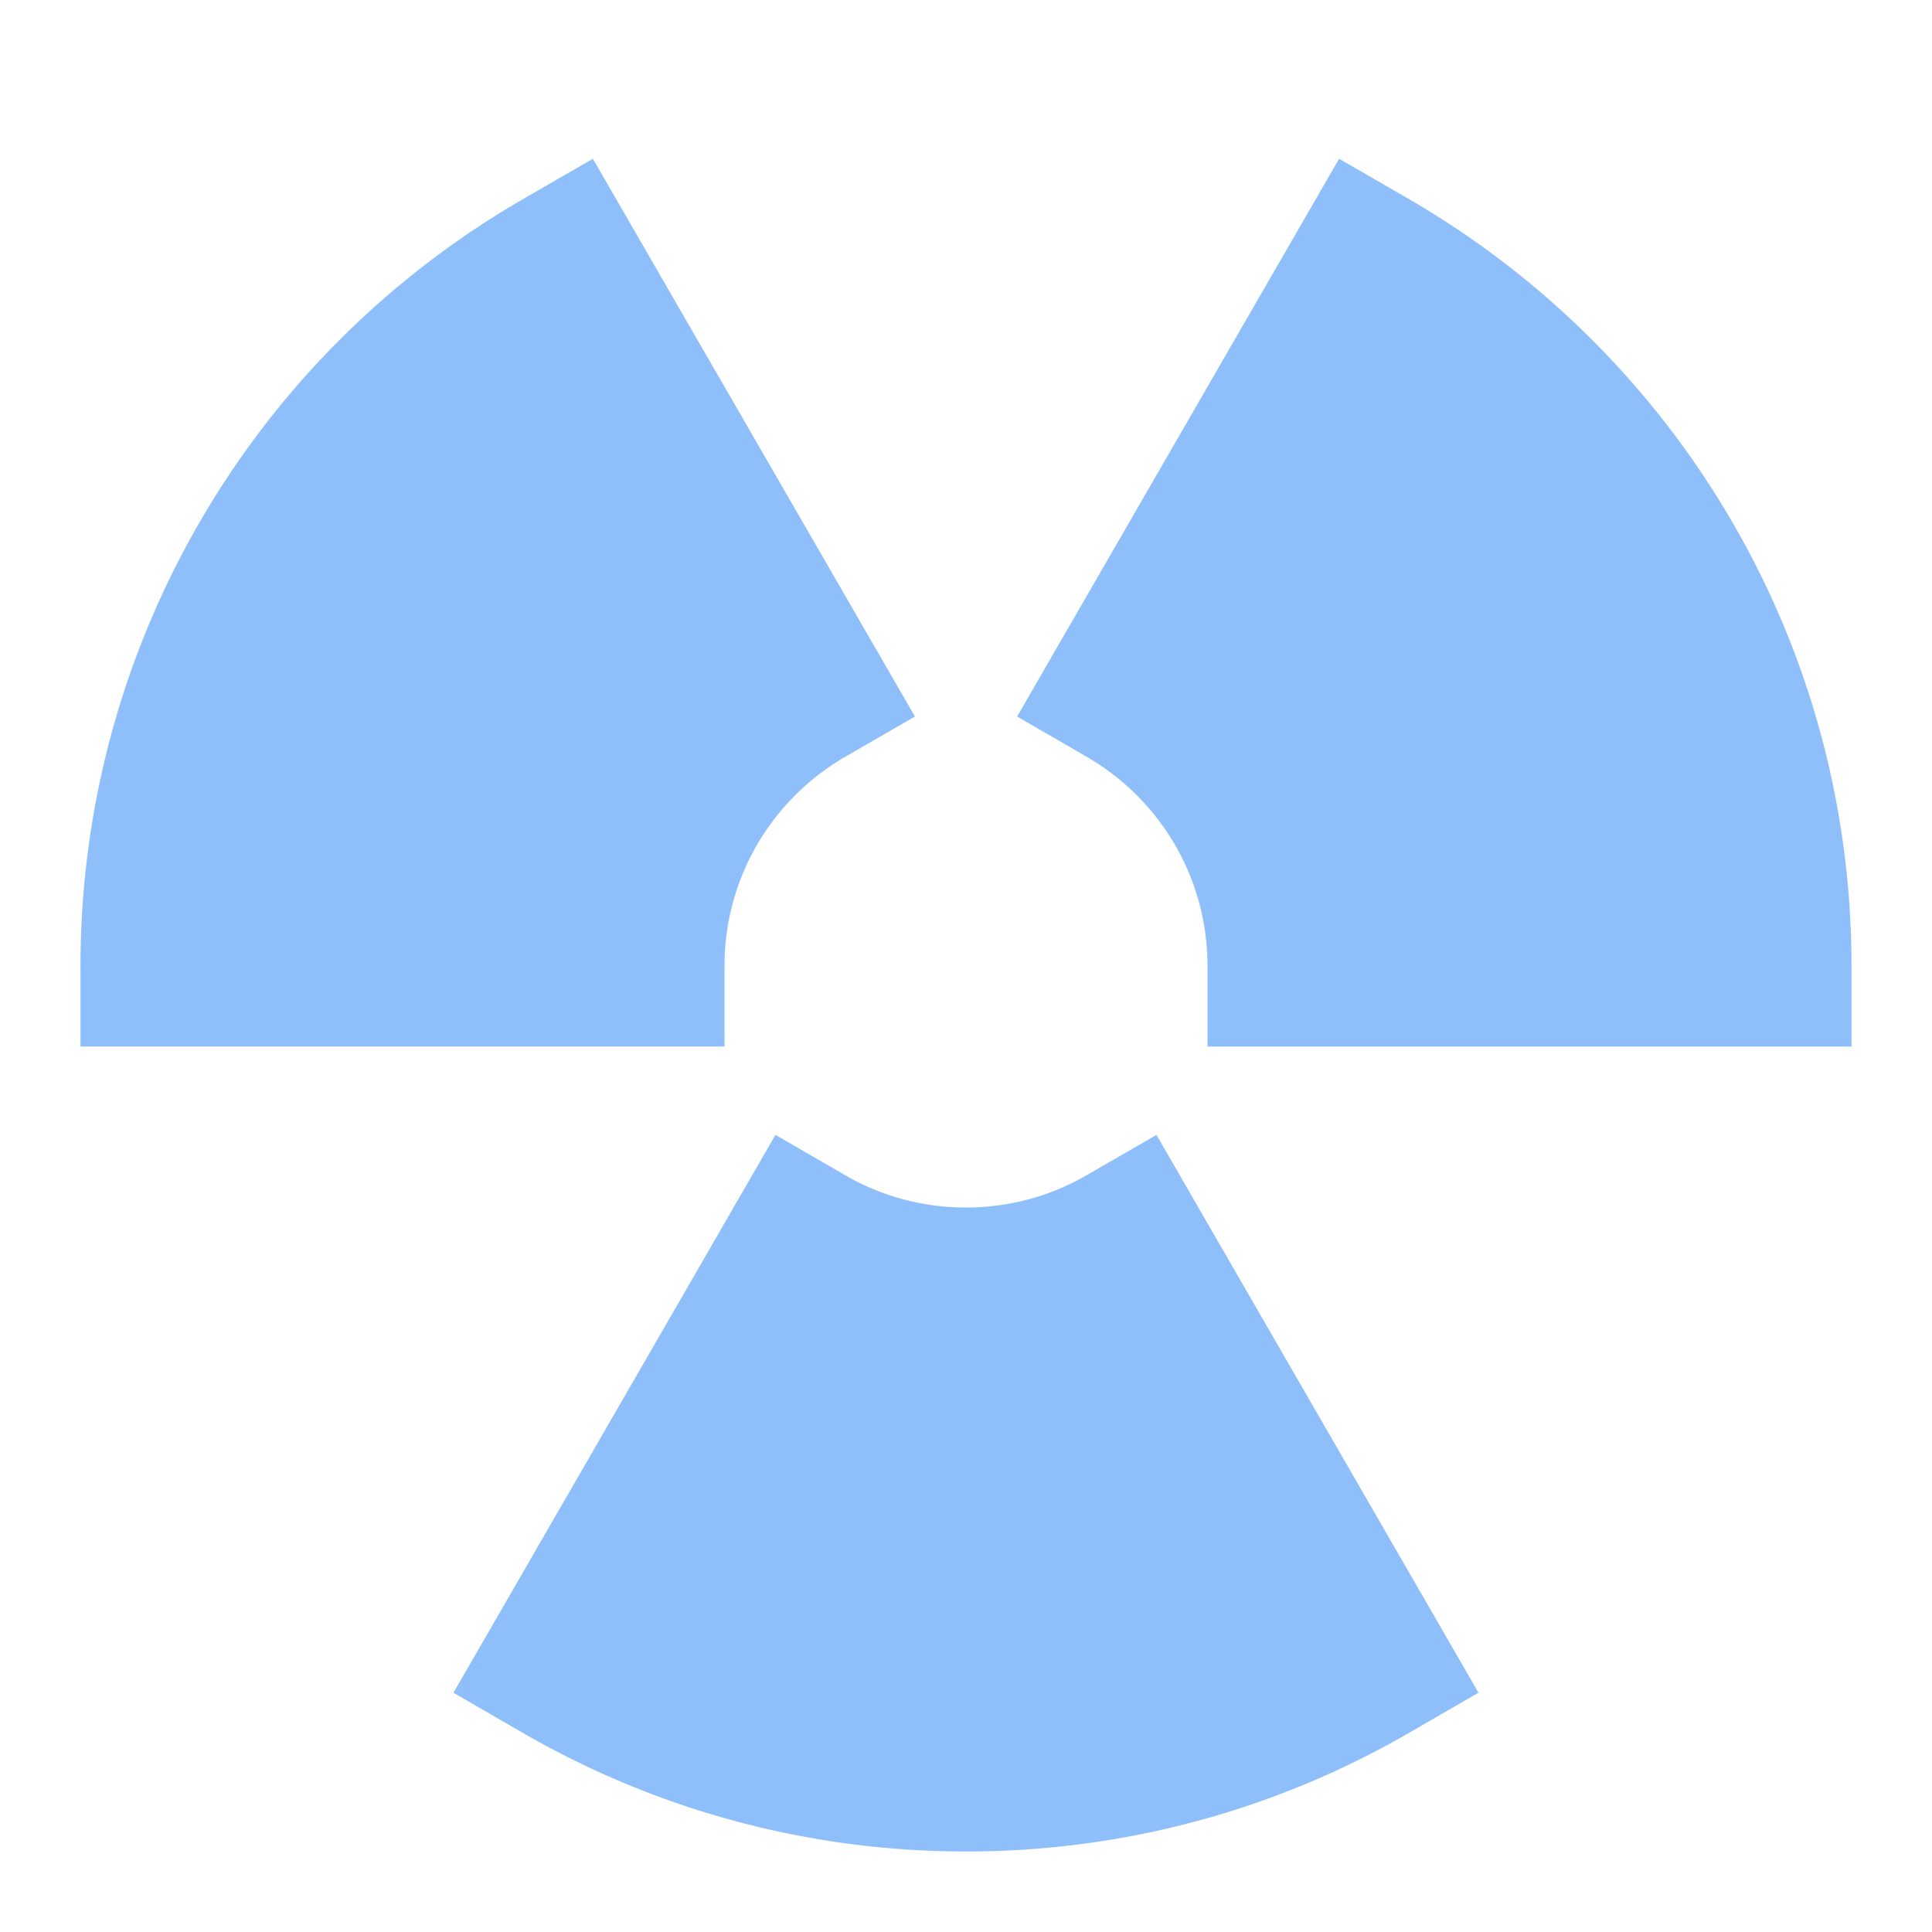 <svg xmlns="http://www.w3.org/2000/svg" fill="none" viewBox="0 0 24 24" id="Radioactive-1--Streamline-Sharp">
  <desc>
    Radioactive 1 Streamline Icon: https://streamlinehq.com
  </desc>
  <g id="radioactive-1--danger-nuke-radiation-nuclear-warning-alert-radioactive-caution">
    <path id="Union" fill="#8fbffa" fill-rule="evenodd" d="m11.365 8.9 -4 -6.928 -0.867 0.501A10.996 10.996 0 0 0 1 12v1h8v-1c0 -1.109 0.601 -2.079 1.5 -2.599l0.865 -0.5Zm6.137 -6.427 -0.867 -0.501 -4 6.929 0.864 0.5c0.9 0.52 1.501 1.49 1.501 2.6v1h8v-1c0 -4.073 -2.214 -7.627 -5.498 -9.528ZM10.5 14.599l-0.867 -0.501 -4 6.93 0.864 0.5C8.118 22.463 9.998 23 12 23s3.883 -0.536 5.502 -1.473l0.864 -0.5 -4 -6.929 -0.867 0.501c-0.44 0.255 -0.95 0.401 -1.499 0.401a2.99 2.99 0 0 1 -1.5 -0.4Z" clip-rule="evenodd" stroke-width="1"></path>
  </g>
</svg>